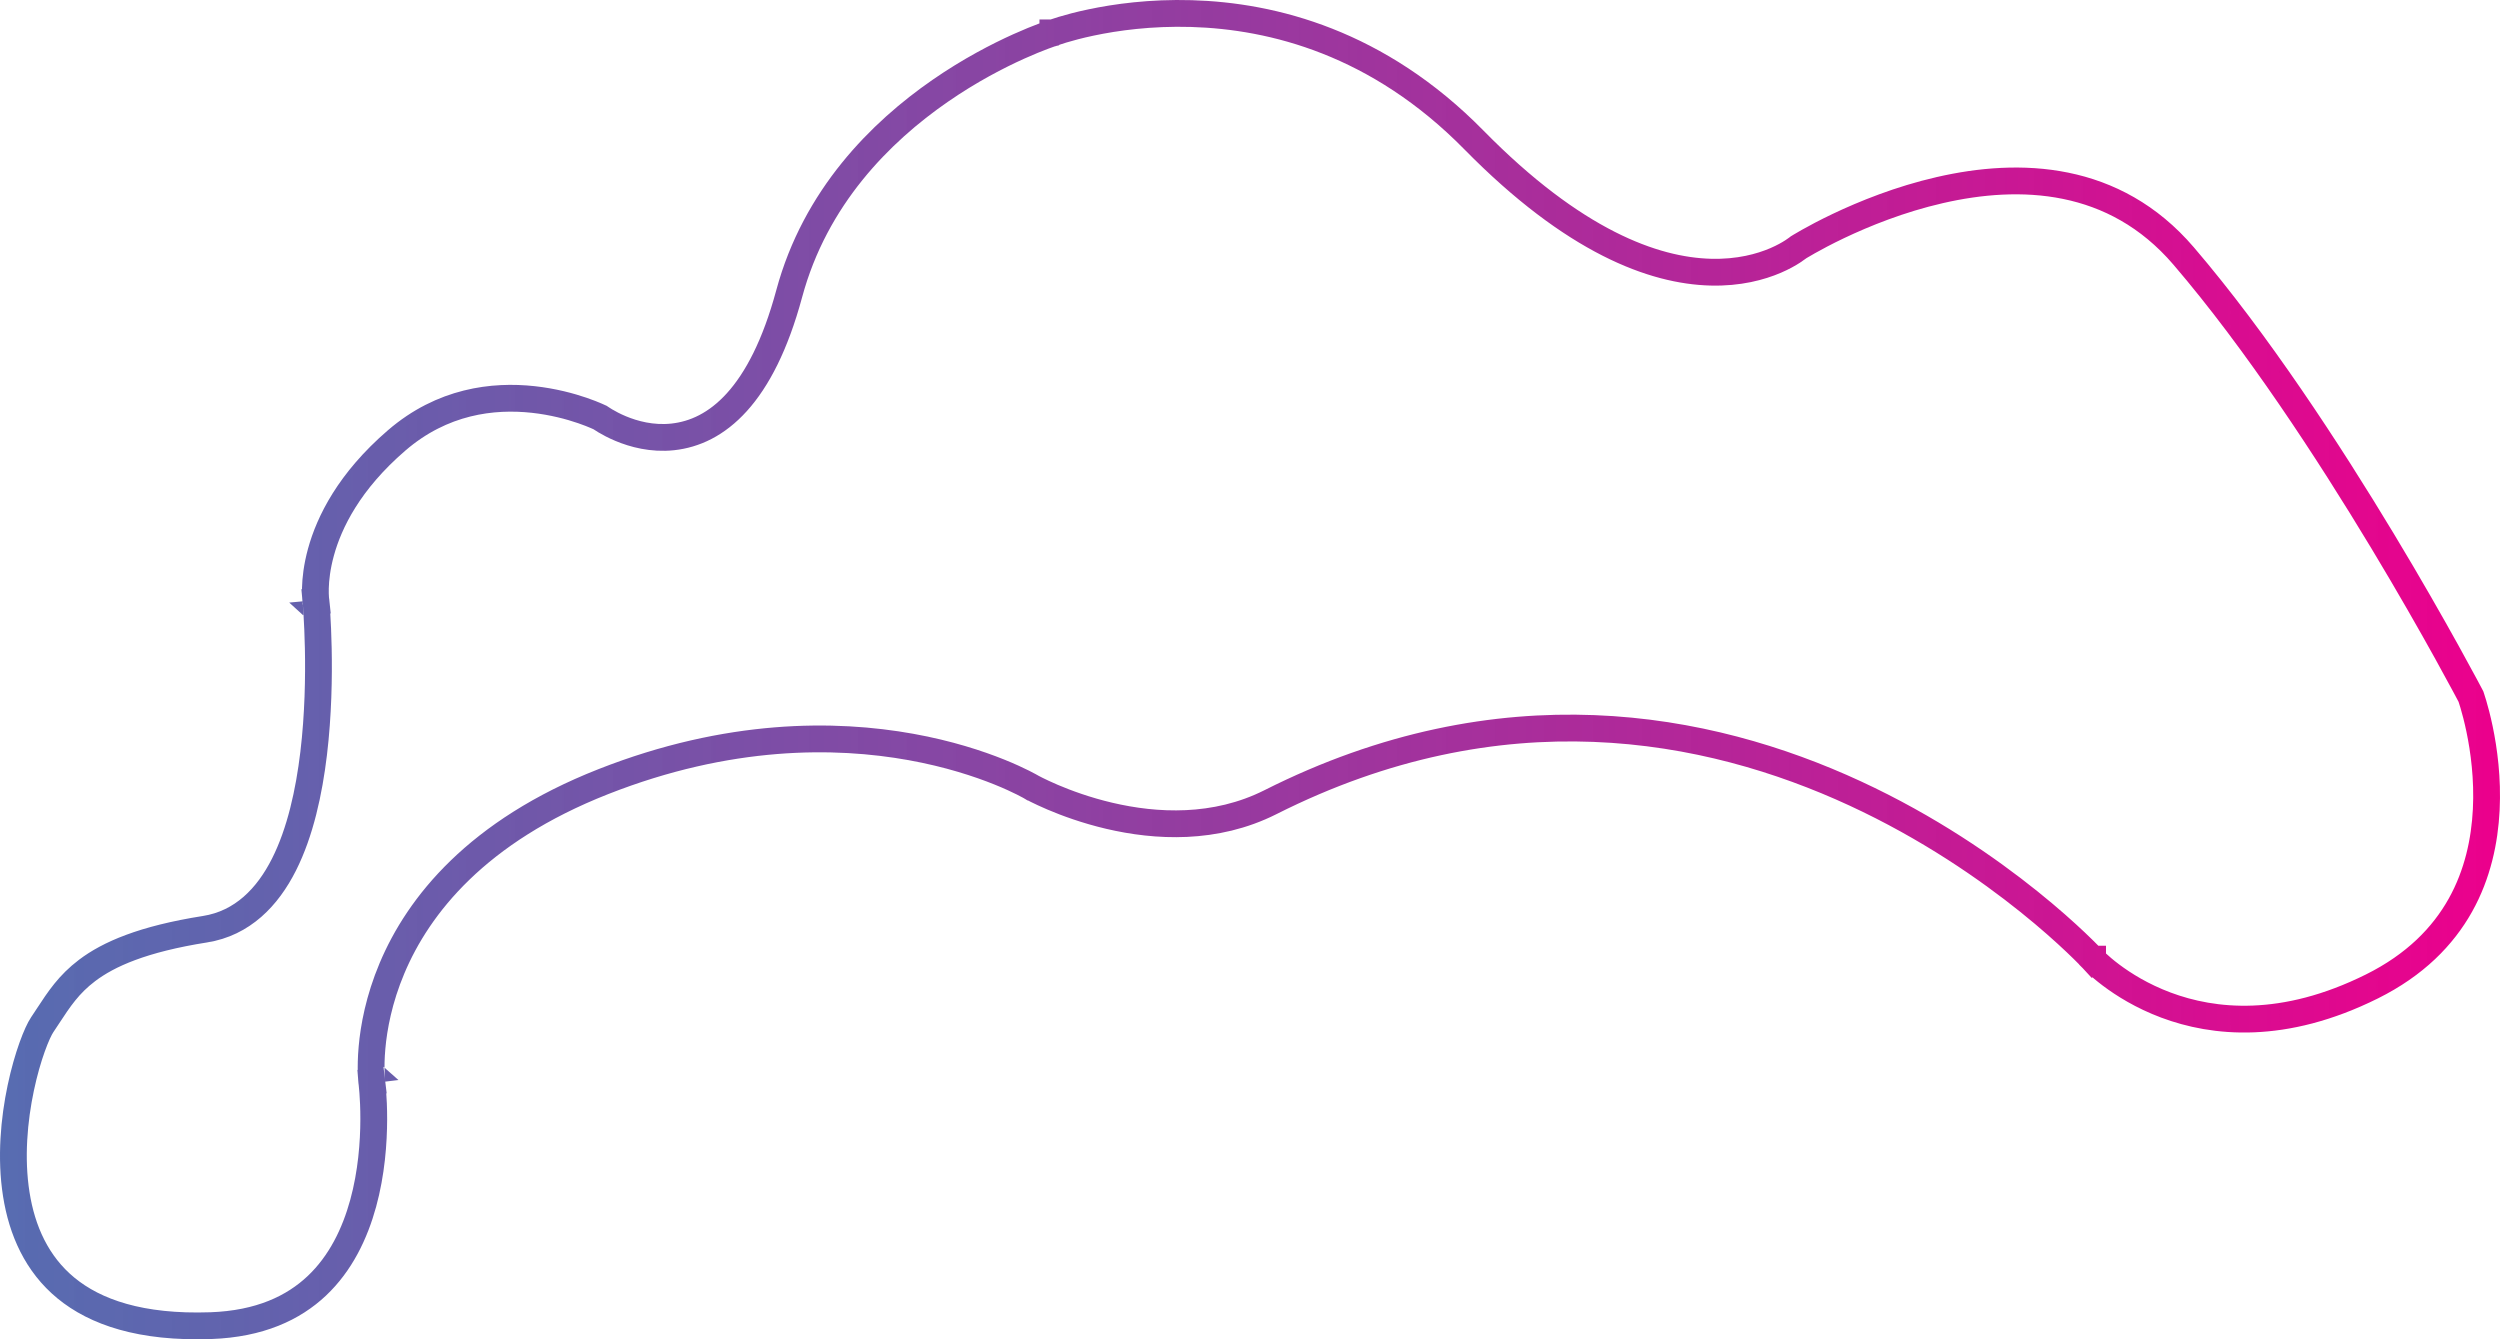 <svg width="280" height="150" viewBox="0 0 280 150" fill="none" xmlns="http://www.w3.org/2000/svg">
<path d="M41.638 121.144L41.639 121.155L41.641 121.165L41.641 121.165L41.641 121.166L41.641 121.166L41.642 121.176L41.648 121.227C41.654 121.274 41.663 121.346 41.673 121.442C41.694 121.634 41.722 121.922 41.75 122.291C41.807 123.031 41.863 124.096 41.86 125.378C41.854 127.953 41.61 131.361 40.678 134.766C39.745 138.173 38.147 141.495 35.492 144.005C32.863 146.488 29.093 148.28 23.599 148.473C15.754 148.745 10.662 146.953 7.39 144.262C4.118 141.571 2.463 137.815 1.823 133.757C1.18 129.687 1.575 125.406 2.324 121.853C3.085 118.246 4.161 115.611 4.724 114.776C4.953 114.435 5.173 114.099 5.389 113.77C6.603 111.918 7.703 110.24 9.757 108.688C12.161 106.871 15.983 105.173 22.955 104.072C27.163 103.408 29.97 100.473 31.806 96.834C33.635 93.211 34.614 88.694 35.131 84.375C35.649 80.035 35.713 75.783 35.648 72.626C35.616 71.045 35.551 69.732 35.495 68.812C35.466 68.352 35.44 67.989 35.42 67.74C35.411 67.616 35.403 67.52 35.397 67.454L35.39 67.378L35.389 67.358L35.388 67.352L35.388 67.35C35.388 67.35 35.388 67.349 33.894 67.488L35.388 67.349L35.383 67.3L35.377 67.259L35.376 67.257L35.376 67.254L35.376 67.253C35.374 67.244 35.372 67.227 35.369 67.201C35.366 67.178 35.363 67.149 35.36 67.114C35.355 67.068 35.35 67.01 35.345 66.942C35.328 66.703 35.312 66.336 35.324 65.859C35.349 64.904 35.487 63.512 35.95 61.83C36.871 58.483 39.098 53.92 44.414 49.336C49.557 44.9 55.238 44.257 59.709 44.741C61.949 44.984 63.867 45.509 65.224 45.974C65.901 46.206 66.433 46.422 66.791 46.577C66.971 46.654 67.106 46.716 67.193 46.757C67.202 46.762 67.211 46.766 67.22 46.77C67.242 46.785 67.267 46.803 67.294 46.821C67.411 46.899 67.575 47.006 67.782 47.13C68.196 47.377 68.786 47.697 69.515 48.001C70.96 48.606 73.021 49.181 75.344 48.932C80.216 48.41 85.277 44.436 88.391 32.894C91.305 22.088 98.616 14.796 105.298 10.174C108.633 7.868 111.786 6.245 114.103 5.201C115.26 4.68 116.205 4.304 116.856 4.06C117.181 3.938 117.433 3.849 117.6 3.791C117.684 3.763 117.747 3.742 117.787 3.729L117.831 3.714L117.839 3.712L117.84 3.711L117.84 3.711L117.841 3.711L117.881 3.698L117.92 3.684L117.92 3.683L117.921 3.683L117.922 3.683L117.93 3.68L117.976 3.663C118.019 3.647 118.087 3.623 118.18 3.592C118.364 3.528 118.644 3.436 119.011 3.325C119.747 3.103 120.833 2.805 122.209 2.516C124.964 1.935 128.867 1.387 133.439 1.52C142.561 1.786 154.353 4.762 165.076 15.674C176.297 27.093 185.244 30.314 191.592 30.483C194.752 30.567 197.197 29.89 198.872 29.17C199.707 28.811 200.349 28.442 200.793 28.155C201.015 28.011 201.187 27.887 201.31 27.794C201.354 27.761 201.391 27.731 201.422 27.707C201.472 27.676 201.547 27.63 201.646 27.571C201.848 27.45 202.151 27.271 202.545 27.049C203.333 26.605 204.483 25.989 205.917 25.306C208.791 23.939 212.774 22.321 217.245 21.294C226.21 19.234 236.797 19.602 244.558 28.66C252.762 38.235 260.817 50.583 266.838 60.574C269.845 65.563 272.335 69.949 274.073 73.088C274.942 74.657 275.623 75.913 276.086 76.777C276.317 77.208 276.494 77.542 276.613 77.766C276.67 77.873 276.713 77.955 276.743 78.012C276.755 78.049 276.772 78.098 276.792 78.158C276.847 78.323 276.927 78.571 277.022 78.894C277.213 79.541 277.467 80.485 277.71 81.652C278.198 83.992 278.637 87.198 278.46 90.695C278.108 97.646 275.348 105.661 265.656 110.481C255.737 115.414 247.906 114.563 242.584 112.569C239.901 111.564 237.828 110.256 236.429 109.204C235.731 108.679 235.204 108.219 234.858 107.897C234.684 107.737 234.557 107.61 234.475 107.528C234.434 107.486 234.405 107.456 234.388 107.437L234.371 107.42L234.371 107.419L234.37 107.419L234.369 107.418L234.369 107.417L234.364 107.412L233.262 108.43C234.364 107.412 234.363 107.411 234.362 107.41L234.36 107.408L234.353 107.4L234.327 107.372C234.305 107.349 234.274 107.316 234.233 107.273C234.151 107.187 234.031 107.063 233.875 106.903C233.561 106.584 233.099 106.125 232.495 105.552C231.287 104.406 229.511 102.806 227.223 100.97C222.651 97.3 216.015 92.674 207.76 88.857C191.227 81.212 168.157 76.802 142.289 89.844C136.092 92.965 129.445 92.591 124.236 91.367C121.643 90.758 119.446 89.946 117.899 89.288C117.127 88.959 116.52 88.67 116.11 88.466C115.905 88.363 115.75 88.282 115.648 88.228C115.598 88.201 115.56 88.181 115.537 88.168L115.516 88.157L115.513 88.155L115.512 88.154L115.508 88.152L115.508 88.152L115.507 88.152L115.461 88.124C115.416 88.099 115.353 88.064 115.272 88.019C115.11 87.93 114.874 87.805 114.569 87.652C113.958 87.346 113.066 86.927 111.913 86.463C109.608 85.536 106.257 84.424 102.031 83.662C93.568 82.136 81.615 82.016 67.555 87.55C53.421 93.112 46.87 101.404 43.907 108.436C42.435 111.93 41.864 115.073 41.663 117.353C41.562 118.494 41.554 119.422 41.572 120.073C41.58 120.399 41.596 120.657 41.61 120.838C41.617 120.928 41.623 121 41.628 121.051C41.631 121.077 41.633 121.097 41.635 121.113L41.637 121.133L41.638 121.139L41.638 121.142C41.638 121.143 41.638 121.144 43.127 120.964L41.638 121.144Z" stroke="url(#paint0_linear_404_352)" stroke-width="3"/>
<defs>
<linearGradient id="paint0_linear_404_352" x1="-0.002" y1="75.004" x2="280.007" y2="75.004" gradientUnits="userSpaceOnUse">
<stop stop-color="#2D479D" stop-opacity="0.8"/>
<stop offset="1" stop-color="#EC008C"/>
</linearGradient>
</defs>
</svg>
